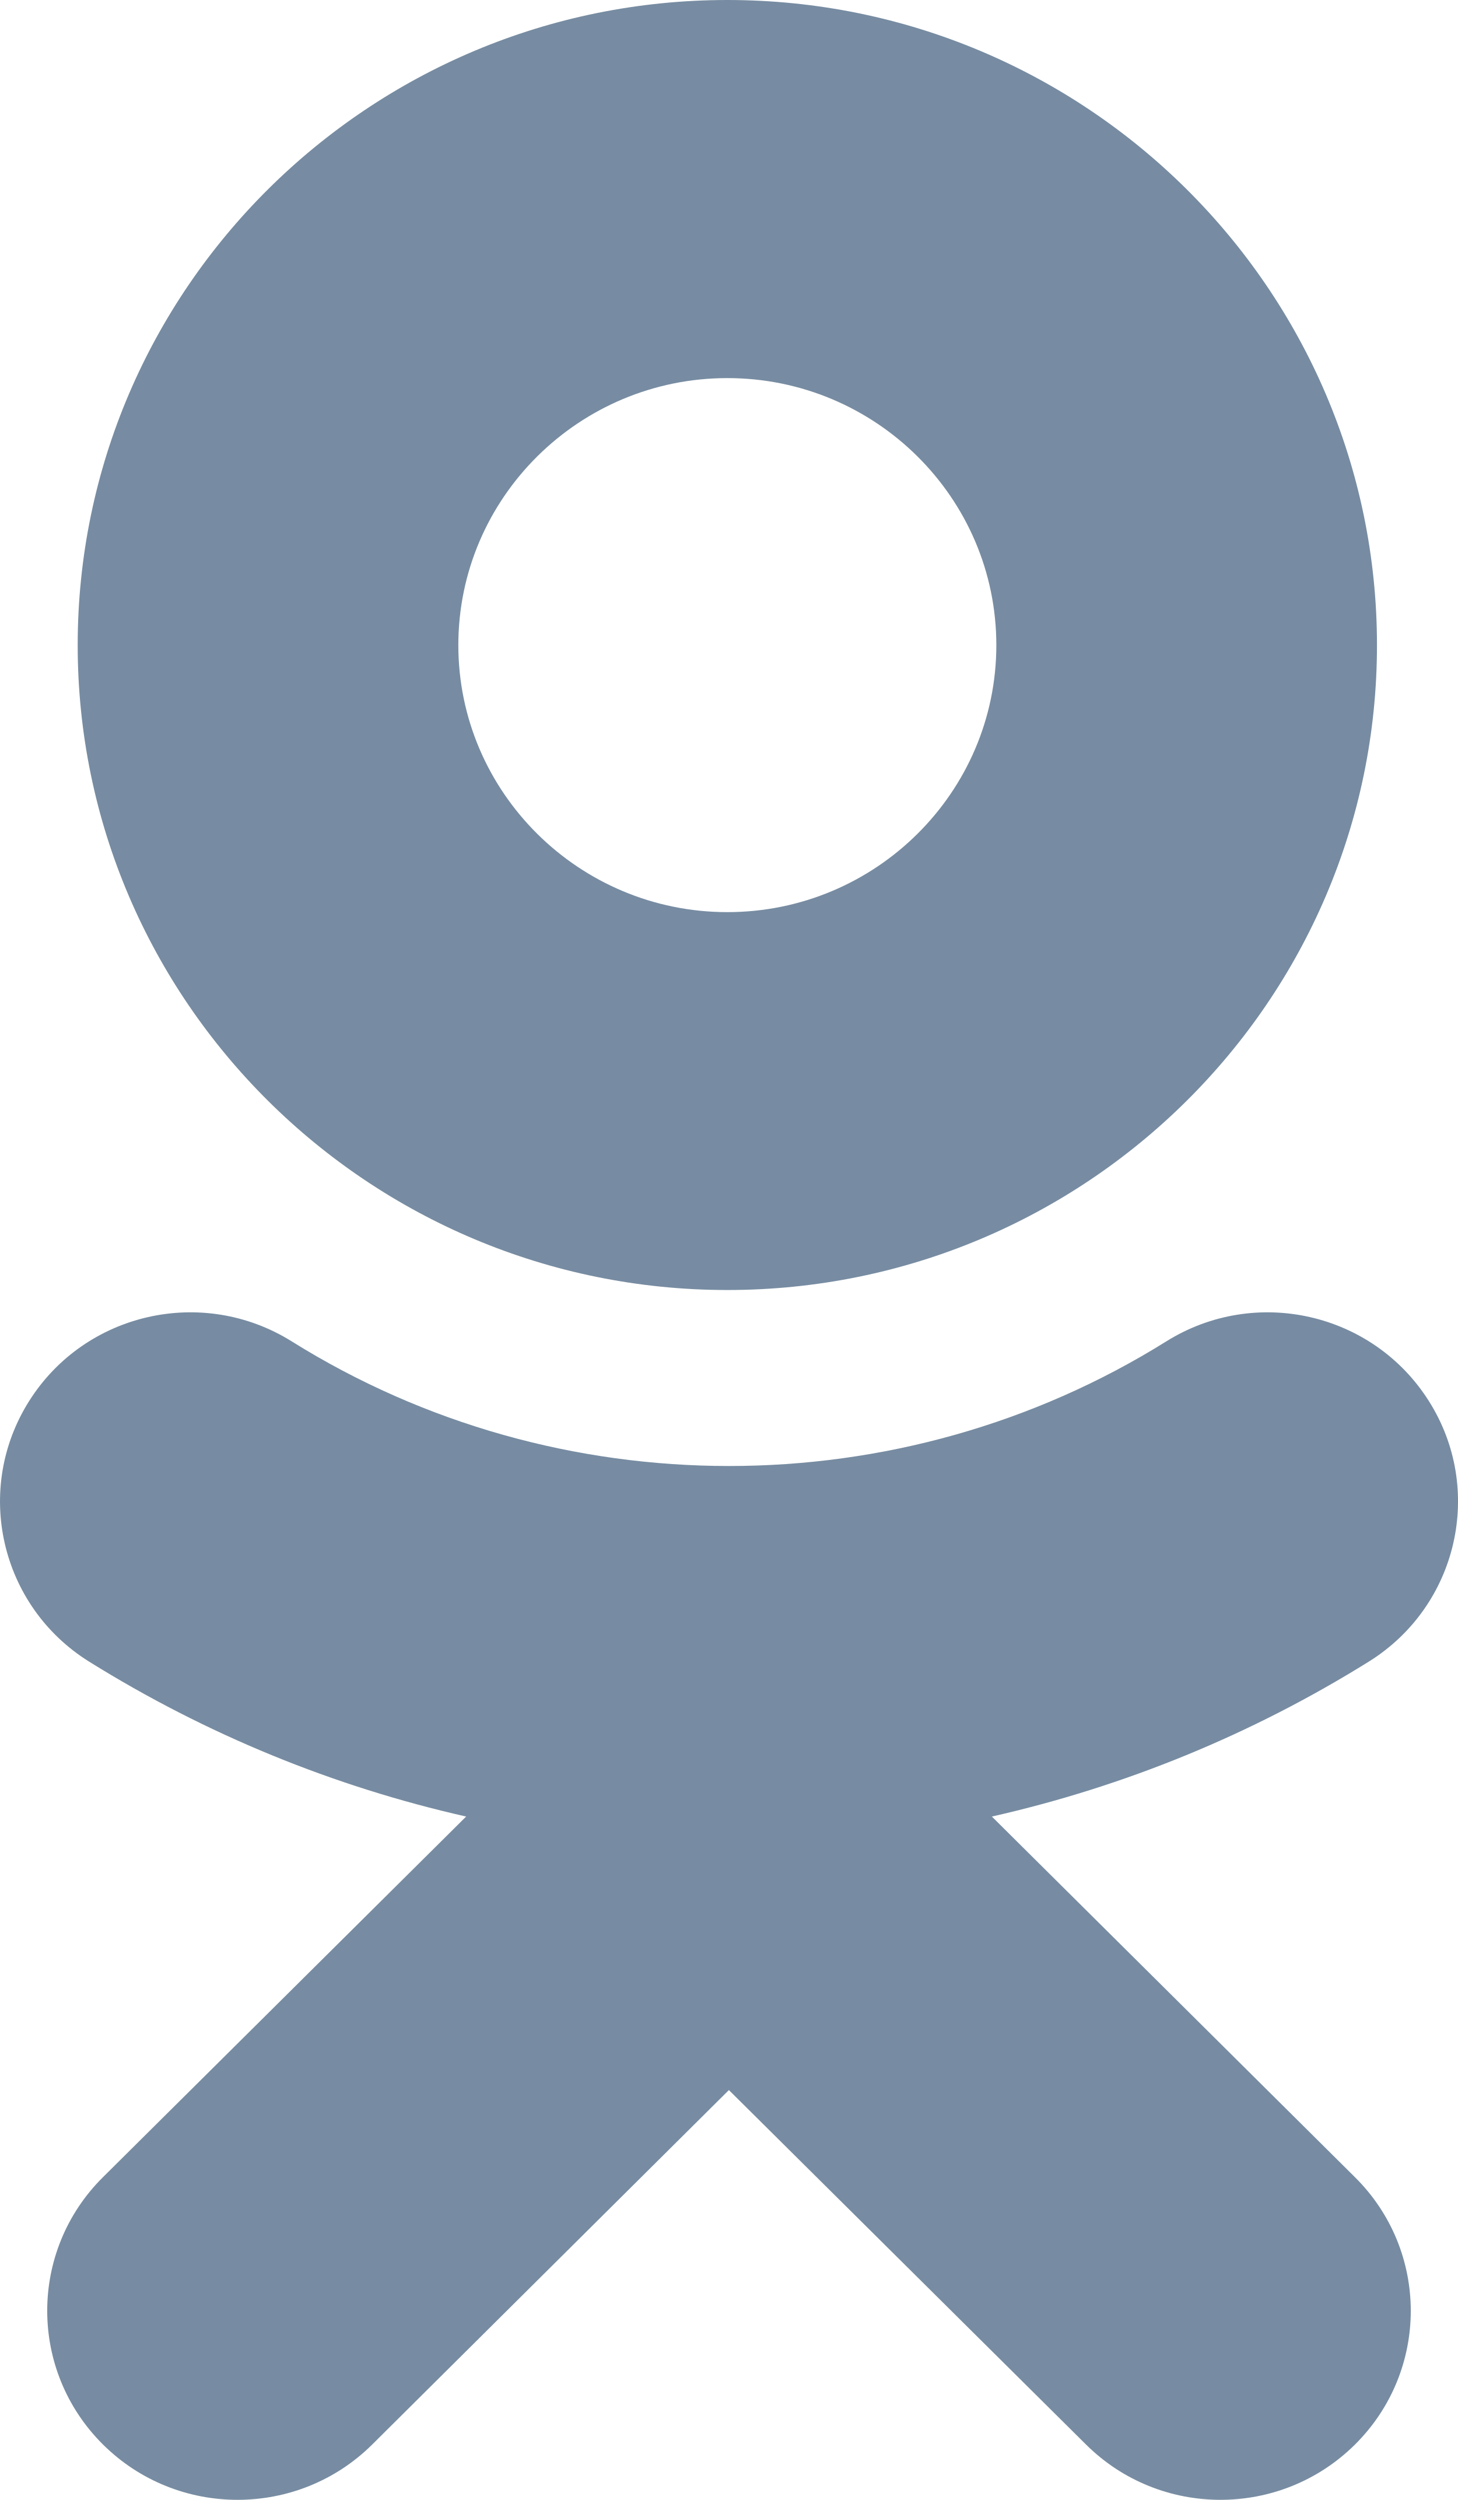 <svg width="14" height="24" viewBox="0 0 14 24" fill="none" xmlns="http://www.w3.org/2000/svg">
<path fill-rule="evenodd" clip-rule="evenodd" d="M9.567 6.194C9.567 4.78 8.408 3.63 6.984 3.63C5.561 3.63 4.401 4.78 4.401 6.194C4.401 7.607 5.561 8.757 6.984 8.757C8.408 8.757 9.567 7.607 9.567 6.194ZM13.222 6.194C13.222 9.608 10.425 12.385 6.984 12.385C3.544 12.385 0.746 9.608 0.746 6.194C0.746 2.778 3.544 0 6.984 0C10.425 0 13.222 2.778 13.222 6.194ZM13.146 15.951C12.018 16.654 10.794 17.153 9.524 17.44L13.011 20.903C13.725 21.611 13.725 22.76 13.011 23.469C12.297 24.177 11.141 24.177 10.428 23.469L6.999 20.066L3.574 23.469C3.217 23.823 2.749 24 2.281 24C1.813 24 1.346 23.823 0.989 23.469C0.275 22.76 0.275 21.611 0.988 20.903L4.476 17.44C3.206 17.153 1.981 16.654 0.853 15.951C-9.4116e-05 15.417 -0.256 14.297 0.281 13.449C0.818 12.6 1.946 12.344 2.801 12.878C5.354 14.473 8.644 14.474 11.199 12.878C12.054 12.344 13.181 12.6 13.719 13.449C14.257 14.296 14 15.417 13.146 15.951Z" fill="#778CA2"/>
</svg>
